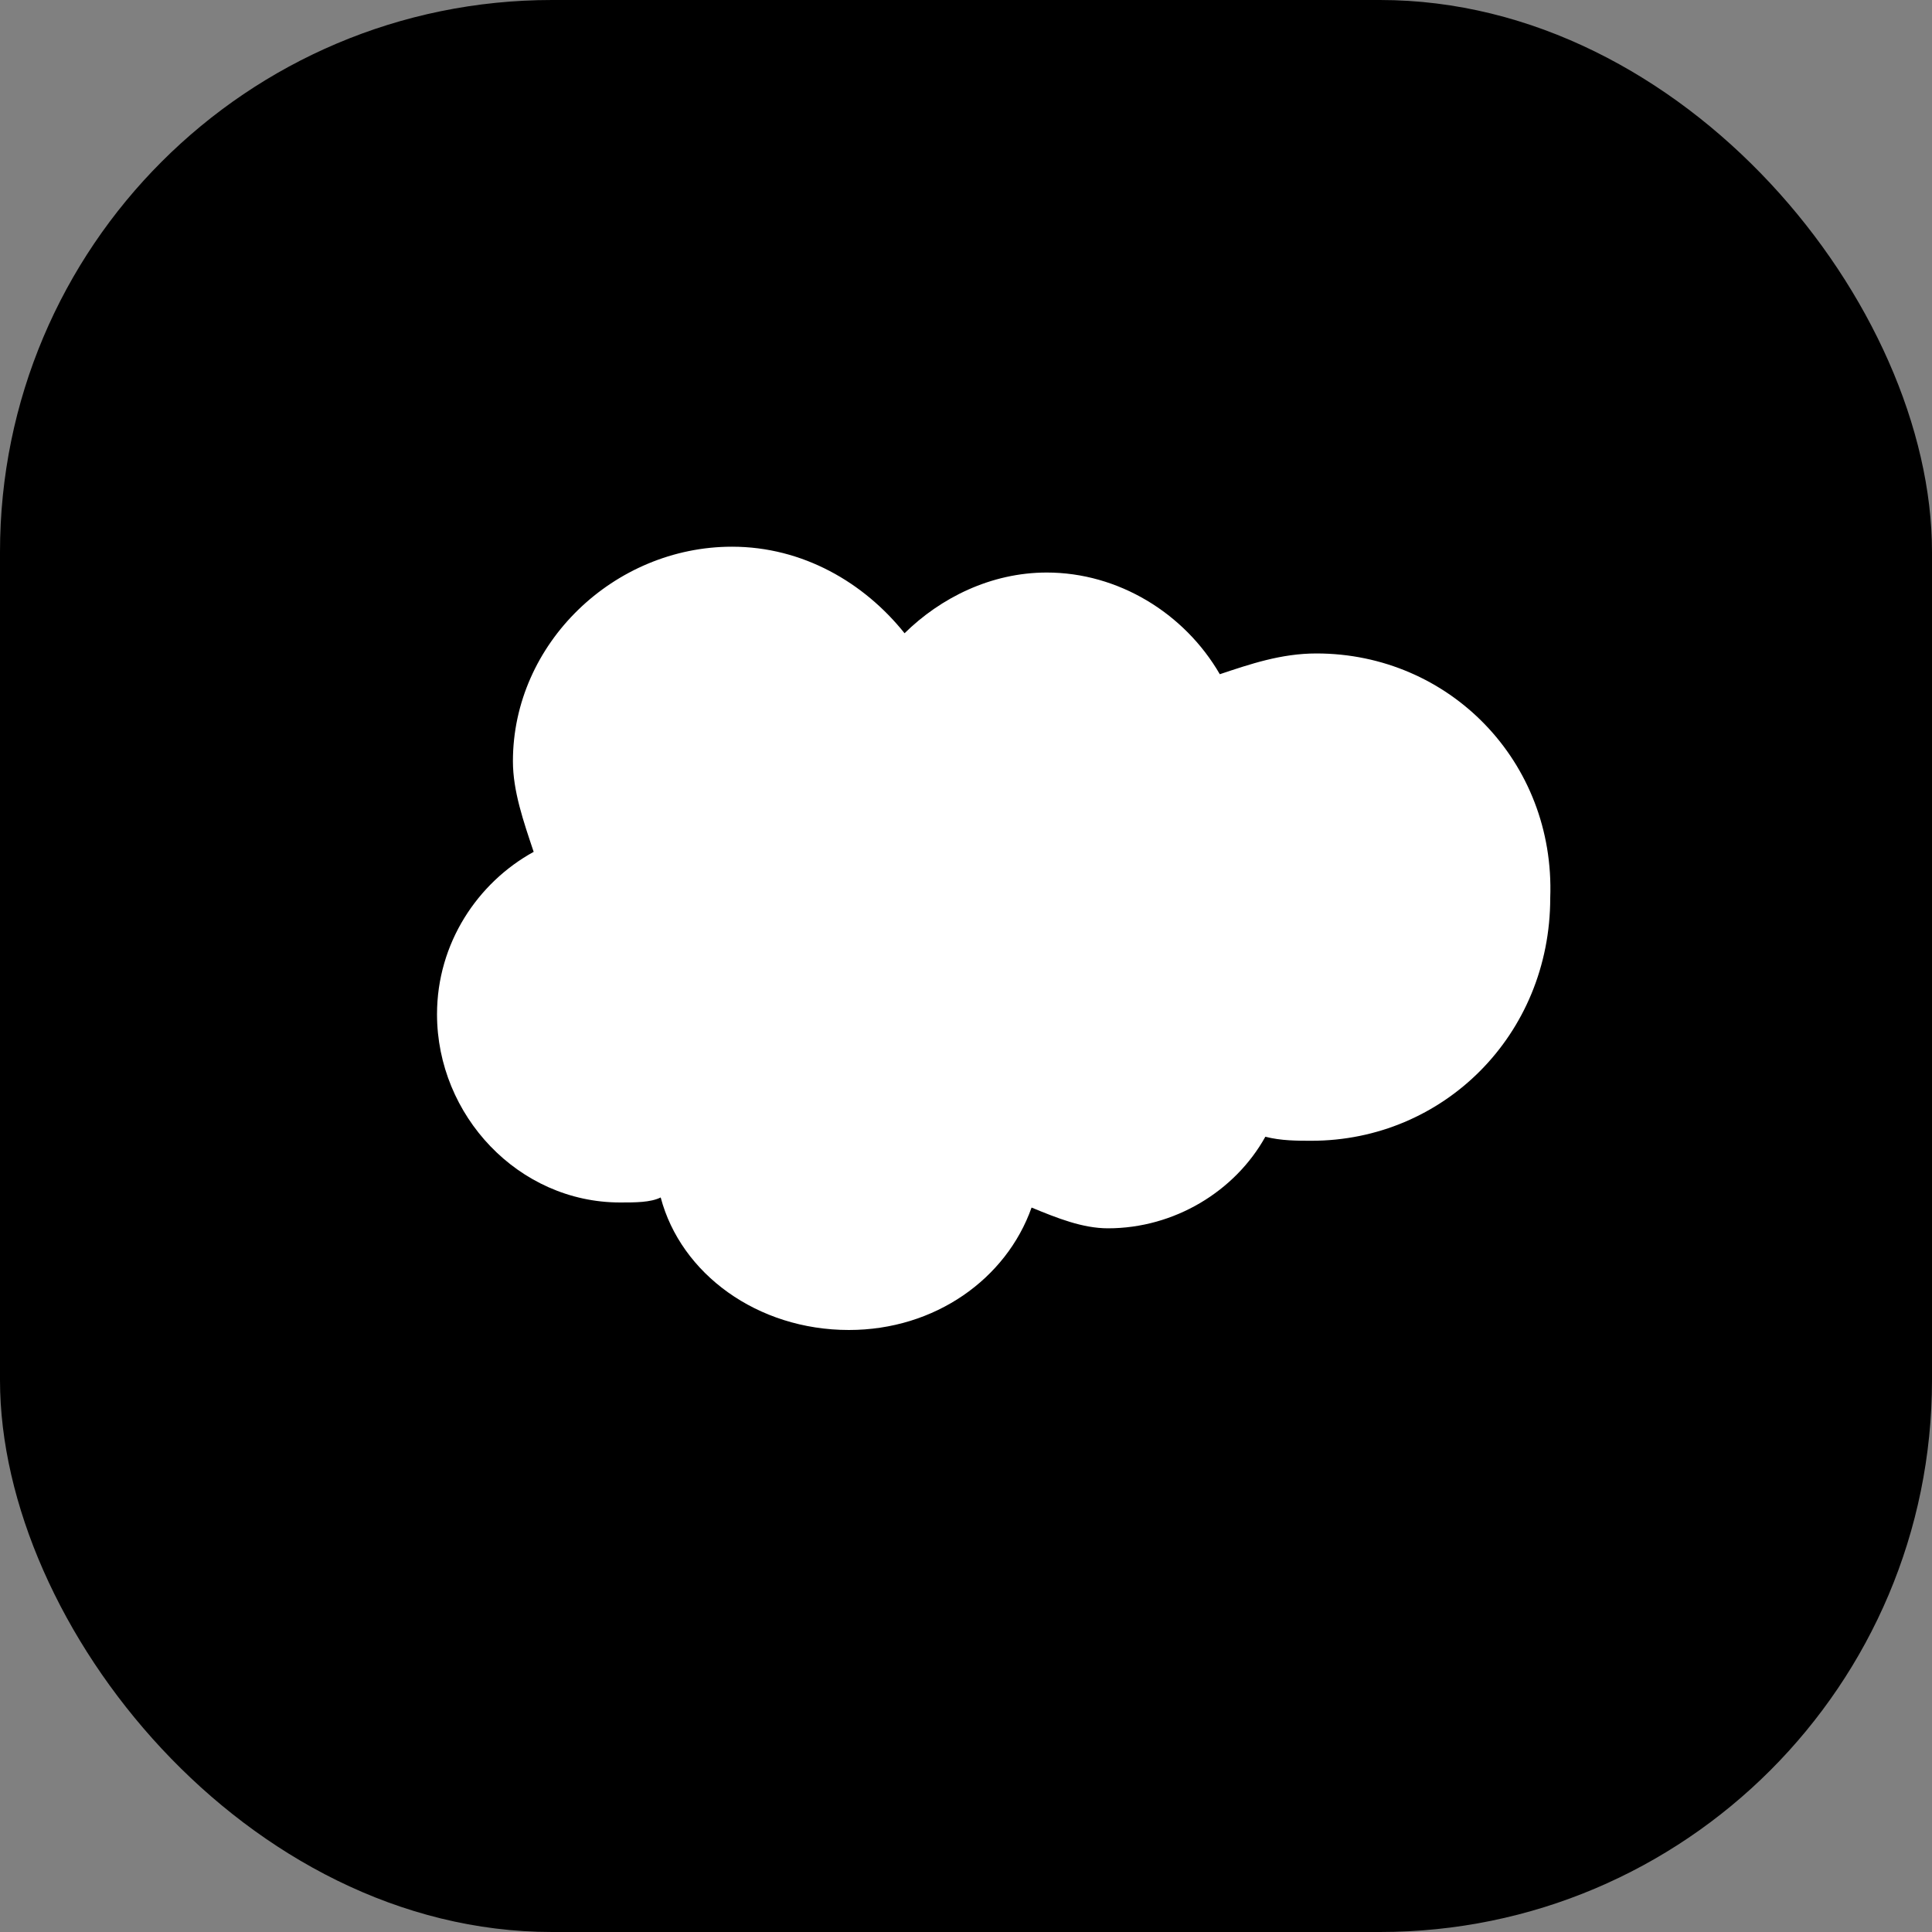 <svg width="35" height="35" viewBox="0 0 35 35" fill="none" xmlns="http://www.w3.org/2000/svg">
<rect x="0" y="0" width="35" height="35" fill="#808080" stroke="none"/>
<rect width="35" height="35" rx="10" fill="currentColor"/>
<path d="M23.849 11.838C23.207 11.838 22.648 12.031 22.098 12.214C21.456 11.105 20.255 10.372 18.963 10.372C17.954 10.372 17.038 10.83 16.387 11.472C15.654 10.555 14.544 9.904 13.261 9.904C11.125 9.904 9.292 11.655 9.292 13.791C9.292 14.332 9.484 14.882 9.668 15.432C8.65 15.991 7.917 17.091 7.917 18.374C7.917 20.208 9.393 21.784 11.235 21.784C11.51 21.784 11.785 21.784 11.969 21.693C12.335 23.077 13.72 24.094 15.379 24.094C16.937 24.094 18.23 23.169 18.688 21.876C19.155 22.069 19.614 22.252 20.072 22.252C21.273 22.252 22.373 21.583 22.923 20.593C23.207 20.666 23.5 20.666 23.757 20.666C26.149 20.666 28.084 18.75 28.084 16.266C28.175 13.791 26.25 11.838 23.849 11.838Z" fill="white"/>
</svg>

